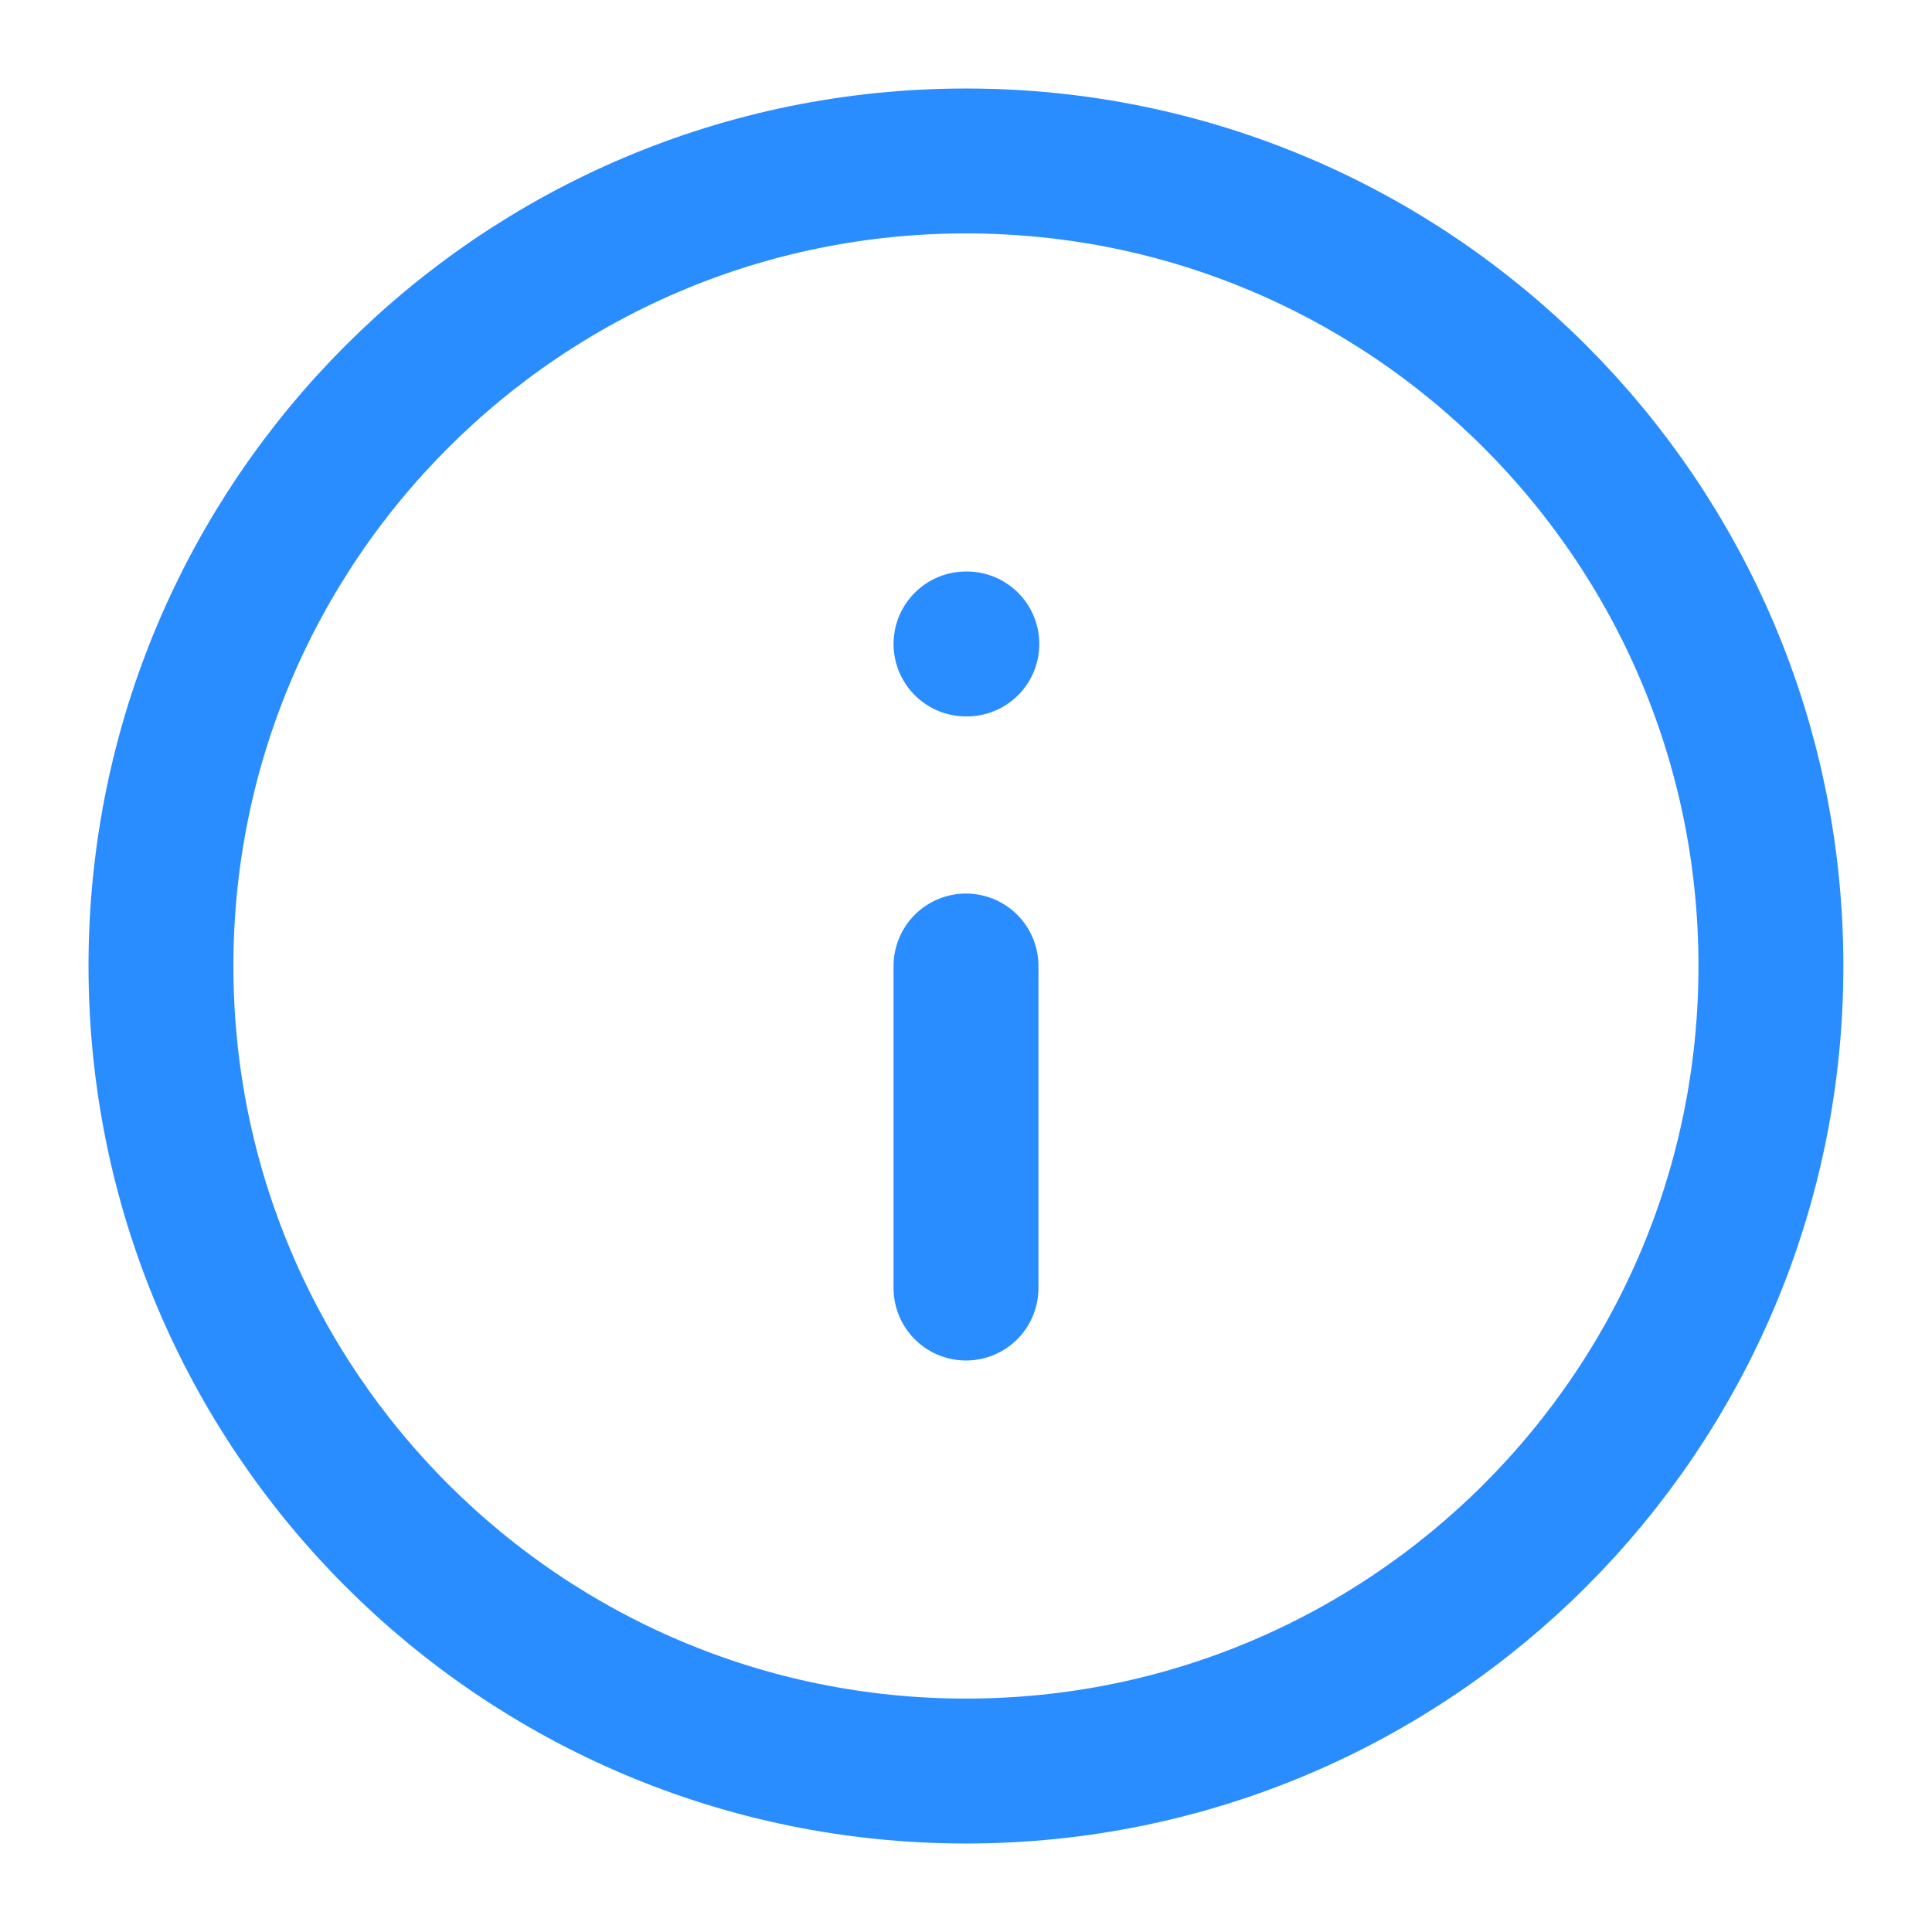 <svg width="16" height="16" viewBox="0 0 16 16" fill="none" xmlns="http://www.w3.org/2000/svg">
<g clip-path="url(#clip0_353_39)">
<path d="M8 14.667C11.682 14.667 14.666 11.682 14.666 8C14.666 4.318 11.682 1.333 8 1.333C4.318 1.333 1.333 4.318 1.333 8C1.333 11.682 4.318 14.667 8 14.667Z" stroke="#298CFF" stroke-width="1.2" stroke-linecap="round" stroke-linejoin="round"/>
<path d="M8 10.667V8" stroke="#298CFF" stroke-width="1.2" stroke-linecap="round" stroke-linejoin="round"/>
<path d="M8 5.333H8.007" stroke="#298CFF" stroke-width="1.2" stroke-linecap="round" stroke-linejoin="round"/>
</g>
<defs>
<clipPath id="clip0_353_39">
<rect width="16" height="16" fill="white"/>
</clipPath>
</defs>
</svg>
